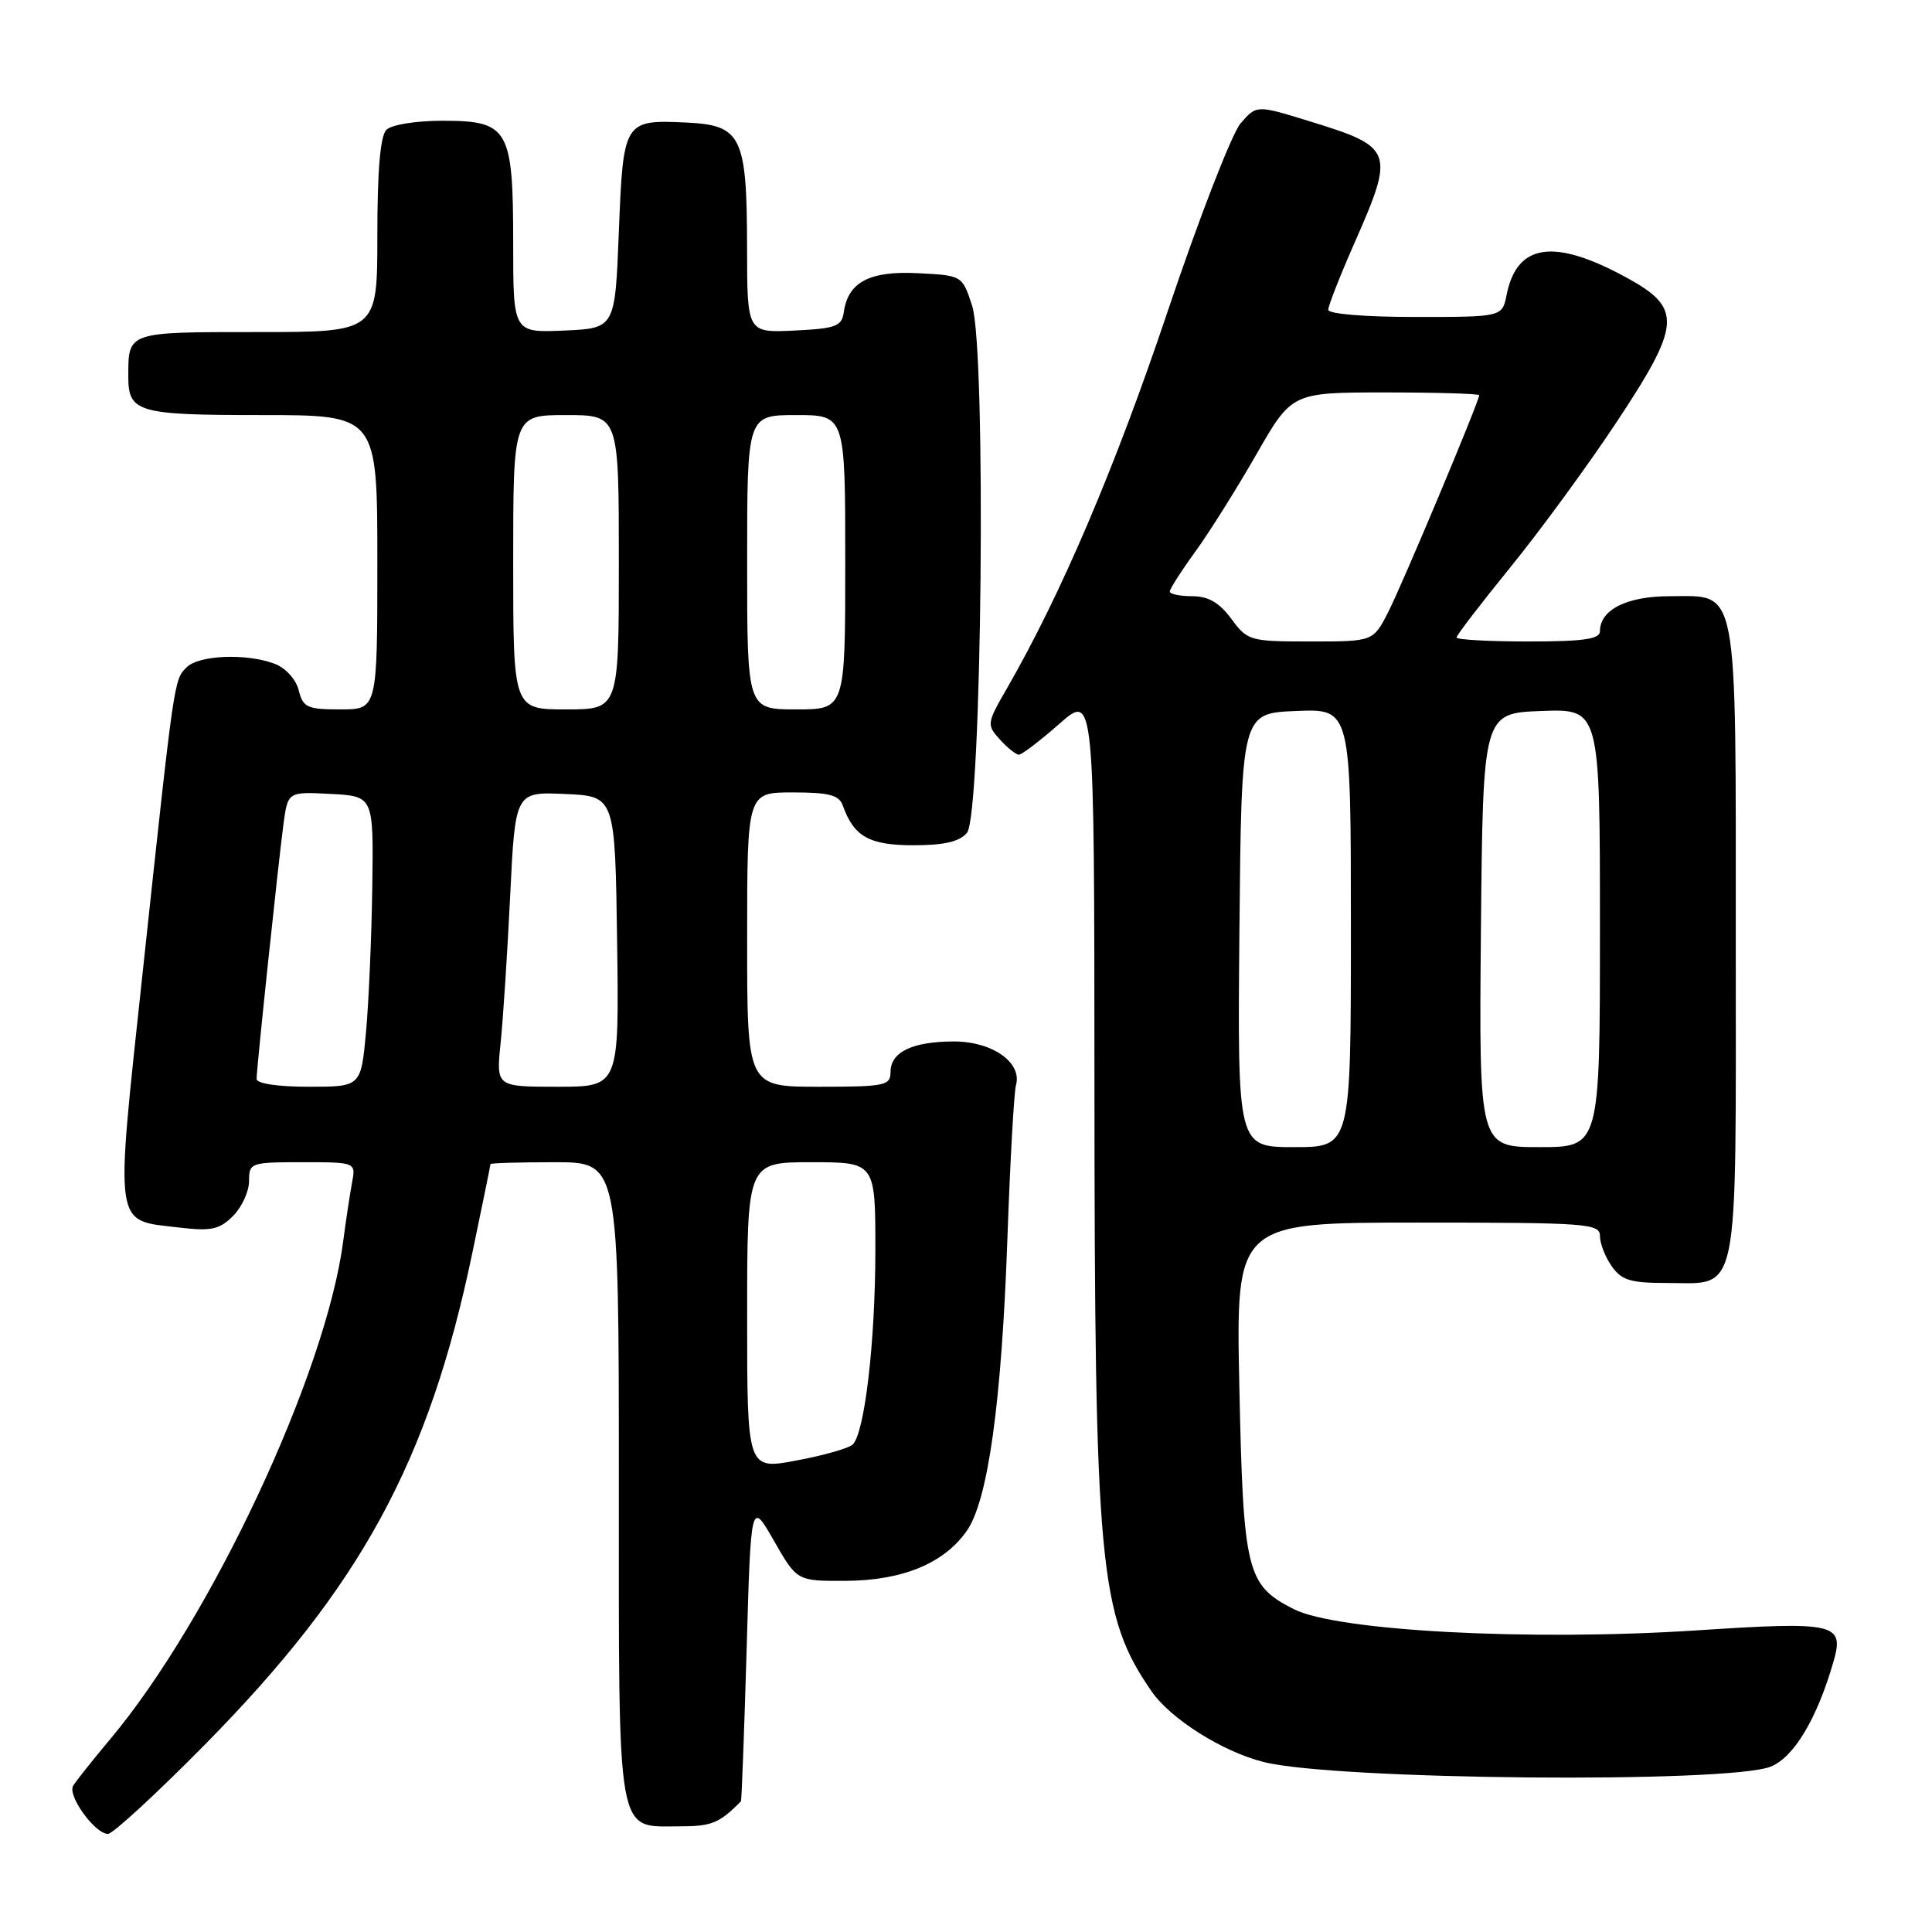 <?xml version="1.0" encoding="UTF-8" standalone="no"?>
<!DOCTYPE svg PUBLIC "-//W3C//DTD SVG 1.1//EN" "http://www.w3.org/Graphics/SVG/1.1/DTD/svg11.dtd" >
<svg xmlns="http://www.w3.org/2000/svg" xmlns:xlink="http://www.w3.org/1999/xlink" version="1.1" viewBox="0 0 256 256">
 <g >
 <path fill="currentColor"
d=" M 27.07 231.25 C 47.82 210.23 56.82 193.70 62.59 166.00 C 63.91 159.68 64.99 154.39 64.99 154.25 C 65.00 154.11 68.83 154.00 73.50 154.00 C 82.00 154.00 82.00 154.00 82.00 196.17 C 82.00 244.28 81.60 242.00 90.08 242.00 C 94.30 242.00 95.32 241.58 98.18 238.68 C 98.27 238.58 98.61 229.57 98.93 218.66 C 99.50 198.82 99.50 198.82 102.55 204.16 C 105.61 209.50 105.61 209.50 112.05 209.47 C 119.54 209.43 125.02 207.19 128.06 202.91 C 130.91 198.92 132.72 185.95 133.49 164.00 C 133.85 153.82 134.36 144.74 134.62 143.80 C 135.47 140.81 131.50 138.00 126.43 138.00 C 120.92 138.00 118.00 139.39 118.00 142.04 C 118.00 143.85 117.28 144.00 108.50 144.00 C 99.00 144.00 99.00 144.00 99.00 124.50 C 99.00 105.00 99.00 105.00 105.03 105.00 C 109.87 105.00 111.19 105.35 111.68 106.75 C 113.14 110.85 115.18 112.00 121.03 112.00 C 125.13 112.00 127.14 111.53 128.13 110.35 C 130.11 107.96 130.71 46.32 128.81 40.50 C 127.50 36.50 127.50 36.50 121.64 36.20 C 115.24 35.87 112.37 37.37 111.81 41.35 C 111.54 43.25 110.77 43.53 105.25 43.80 C 99.00 44.10 99.00 44.10 98.99 32.80 C 98.97 18.04 98.26 16.59 90.98 16.24 C 82.67 15.85 82.58 15.99 82.00 30.71 C 81.50 43.50 81.50 43.50 74.75 43.80 C 68.00 44.09 68.00 44.09 68.00 32.27 C 68.00 17.04 67.40 16.00 58.64 16.00 C 55.12 16.00 51.88 16.52 51.20 17.20 C 50.39 18.01 50.00 22.58 50.00 31.20 C 50.00 44.00 50.00 44.00 34.11 44.00 C 16.82 44.00 17.00 43.94 17.00 49.88 C 17.00 54.65 18.22 55.00 34.70 55.00 C 50.00 55.00 50.00 55.00 50.00 74.50 C 50.00 94.00 50.00 94.00 45.11 94.00 C 40.71 94.00 40.15 93.75 39.58 91.46 C 39.22 90.02 37.85 88.51 36.41 87.96 C 32.67 86.54 26.35 86.79 24.72 88.43 C 23.05 90.10 23.11 89.68 18.91 128.80 C 15.22 163.23 15.00 161.62 23.69 162.65 C 27.99 163.16 29.07 162.93 30.88 161.12 C 32.04 159.96 33.00 157.88 33.00 156.50 C 33.00 154.07 33.19 154.00 40.08 154.00 C 47.16 154.00 47.16 154.00 46.64 156.75 C 46.36 158.26 45.83 161.75 45.47 164.50 C 43.17 182.07 27.94 214.57 14.56 230.50 C 12.25 233.25 10.06 236.01 9.69 236.63 C 8.92 237.94 12.58 243.00 14.31 243.00 C 14.95 243.00 20.69 237.71 27.07 231.25 Z  M 234.59 234.10 C 237.67 232.92 240.79 227.71 242.96 220.12 C 244.40 215.11 243.20 214.83 224.87 216.03 C 202.73 217.48 177.12 216.12 171.41 213.21 C 165.16 210.02 164.74 208.28 164.22 183.75 C 163.76 162.00 163.76 162.00 187.88 162.00 C 210.33 162.00 212.00 162.12 212.00 163.78 C 212.00 164.76 212.70 166.56 213.56 167.78 C 214.85 169.63 216.06 170.00 220.73 170.00 C 230.62 170.00 230.00 172.98 230.00 125.07 C 230.00 76.70 230.43 79.00 221.27 79.00 C 215.56 79.00 212.00 80.79 212.00 83.65 C 212.00 84.69 209.79 85.00 202.50 85.00 C 197.28 85.00 193.00 84.76 193.00 84.47 C 193.00 84.18 196.19 80.02 200.09 75.22 C 204.00 70.42 210.32 61.79 214.14 56.03 C 222.80 42.97 222.96 40.84 215.50 36.77 C 205.91 31.54 201.00 32.25 199.64 39.05 C 199.05 42.00 199.05 42.00 187.52 42.00 C 180.90 42.00 176.00 41.60 176.00 41.05 C 176.00 40.53 177.57 36.51 179.50 32.14 C 184.84 20.00 184.65 19.49 173.50 16.06 C 166.50 13.90 166.50 13.90 164.39 16.34 C 163.23 17.68 158.86 28.95 154.68 41.38 C 147.75 62.00 140.58 78.80 133.41 91.24 C 130.75 95.85 130.73 96.04 132.49 97.99 C 133.49 99.10 134.63 100.00 135.01 100.00 C 135.40 100.00 137.81 98.16 140.36 95.92 C 145.00 91.83 145.00 91.83 145.02 143.17 C 145.04 207.60 145.64 214.06 152.59 224.11 C 155.12 227.78 162.04 232.14 167.50 233.49 C 177.03 235.86 228.79 236.33 234.59 234.10 Z  M 99.00 174.38 C 99.00 154.00 99.00 154.00 107.50 154.00 C 116.00 154.00 116.00 154.00 115.99 165.75 C 115.98 177.78 114.58 189.80 113.00 191.40 C 112.51 191.89 109.16 192.85 105.55 193.52 C 99.00 194.76 99.00 194.76 99.00 174.38 Z  M 34.00 142.96 C 34.00 141.55 36.85 114.59 37.56 109.20 C 38.14 104.90 38.14 104.90 43.82 105.20 C 49.50 105.50 49.50 105.50 49.33 117.50 C 49.24 124.10 48.86 132.76 48.50 136.75 C 47.83 144.00 47.83 144.00 40.91 144.00 C 36.78 144.00 34.00 143.58 34.00 142.96 Z  M 66.33 138.25 C 66.66 135.09 67.23 126.29 67.60 118.71 C 68.27 104.91 68.27 104.91 74.89 105.21 C 81.50 105.50 81.50 105.50 81.77 124.75 C 82.04 144.00 82.04 144.00 73.89 144.00 C 65.74 144.00 65.74 144.00 66.33 138.25 Z  M 68.00 74.50 C 68.00 55.00 68.00 55.00 75.00 55.00 C 82.00 55.00 82.00 55.00 82.00 74.50 C 82.00 94.00 82.00 94.00 75.00 94.00 C 68.00 94.00 68.00 94.00 68.00 74.50 Z  M 99.00 74.50 C 99.00 55.00 99.00 55.00 105.50 55.00 C 112.00 55.00 112.00 55.00 112.00 74.50 C 112.00 94.00 112.00 94.00 105.50 94.00 C 99.00 94.00 99.00 94.00 99.00 74.50 Z  M 164.23 123.25 C 164.50 94.50 164.50 94.50 171.75 94.21 C 179.00 93.91 179.00 93.91 179.00 122.96 C 179.00 152.00 179.00 152.00 171.48 152.00 C 163.97 152.00 163.97 152.00 164.23 123.25 Z  M 196.23 123.25 C 196.50 94.50 196.50 94.50 204.25 94.21 C 212.00 93.92 212.00 93.92 212.00 122.96 C 212.00 152.00 212.00 152.00 203.98 152.00 C 195.97 152.00 195.97 152.00 196.23 123.25 Z  M 163.16 82.00 C 161.56 79.84 160.11 79.00 157.97 79.00 C 156.34 79.00 155.00 78.72 155.00 78.38 C 155.00 78.05 156.51 75.68 158.36 73.13 C 160.21 70.59 163.85 64.79 166.45 60.25 C 171.18 52.00 171.18 52.00 183.59 52.00 C 190.41 52.00 196.00 52.17 196.00 52.37 C 196.00 53.17 185.85 77.37 183.96 81.07 C 181.96 85.00 181.96 85.00 173.67 85.00 C 165.61 85.00 165.31 84.91 163.16 82.00 Z "/>
</g>
</svg>